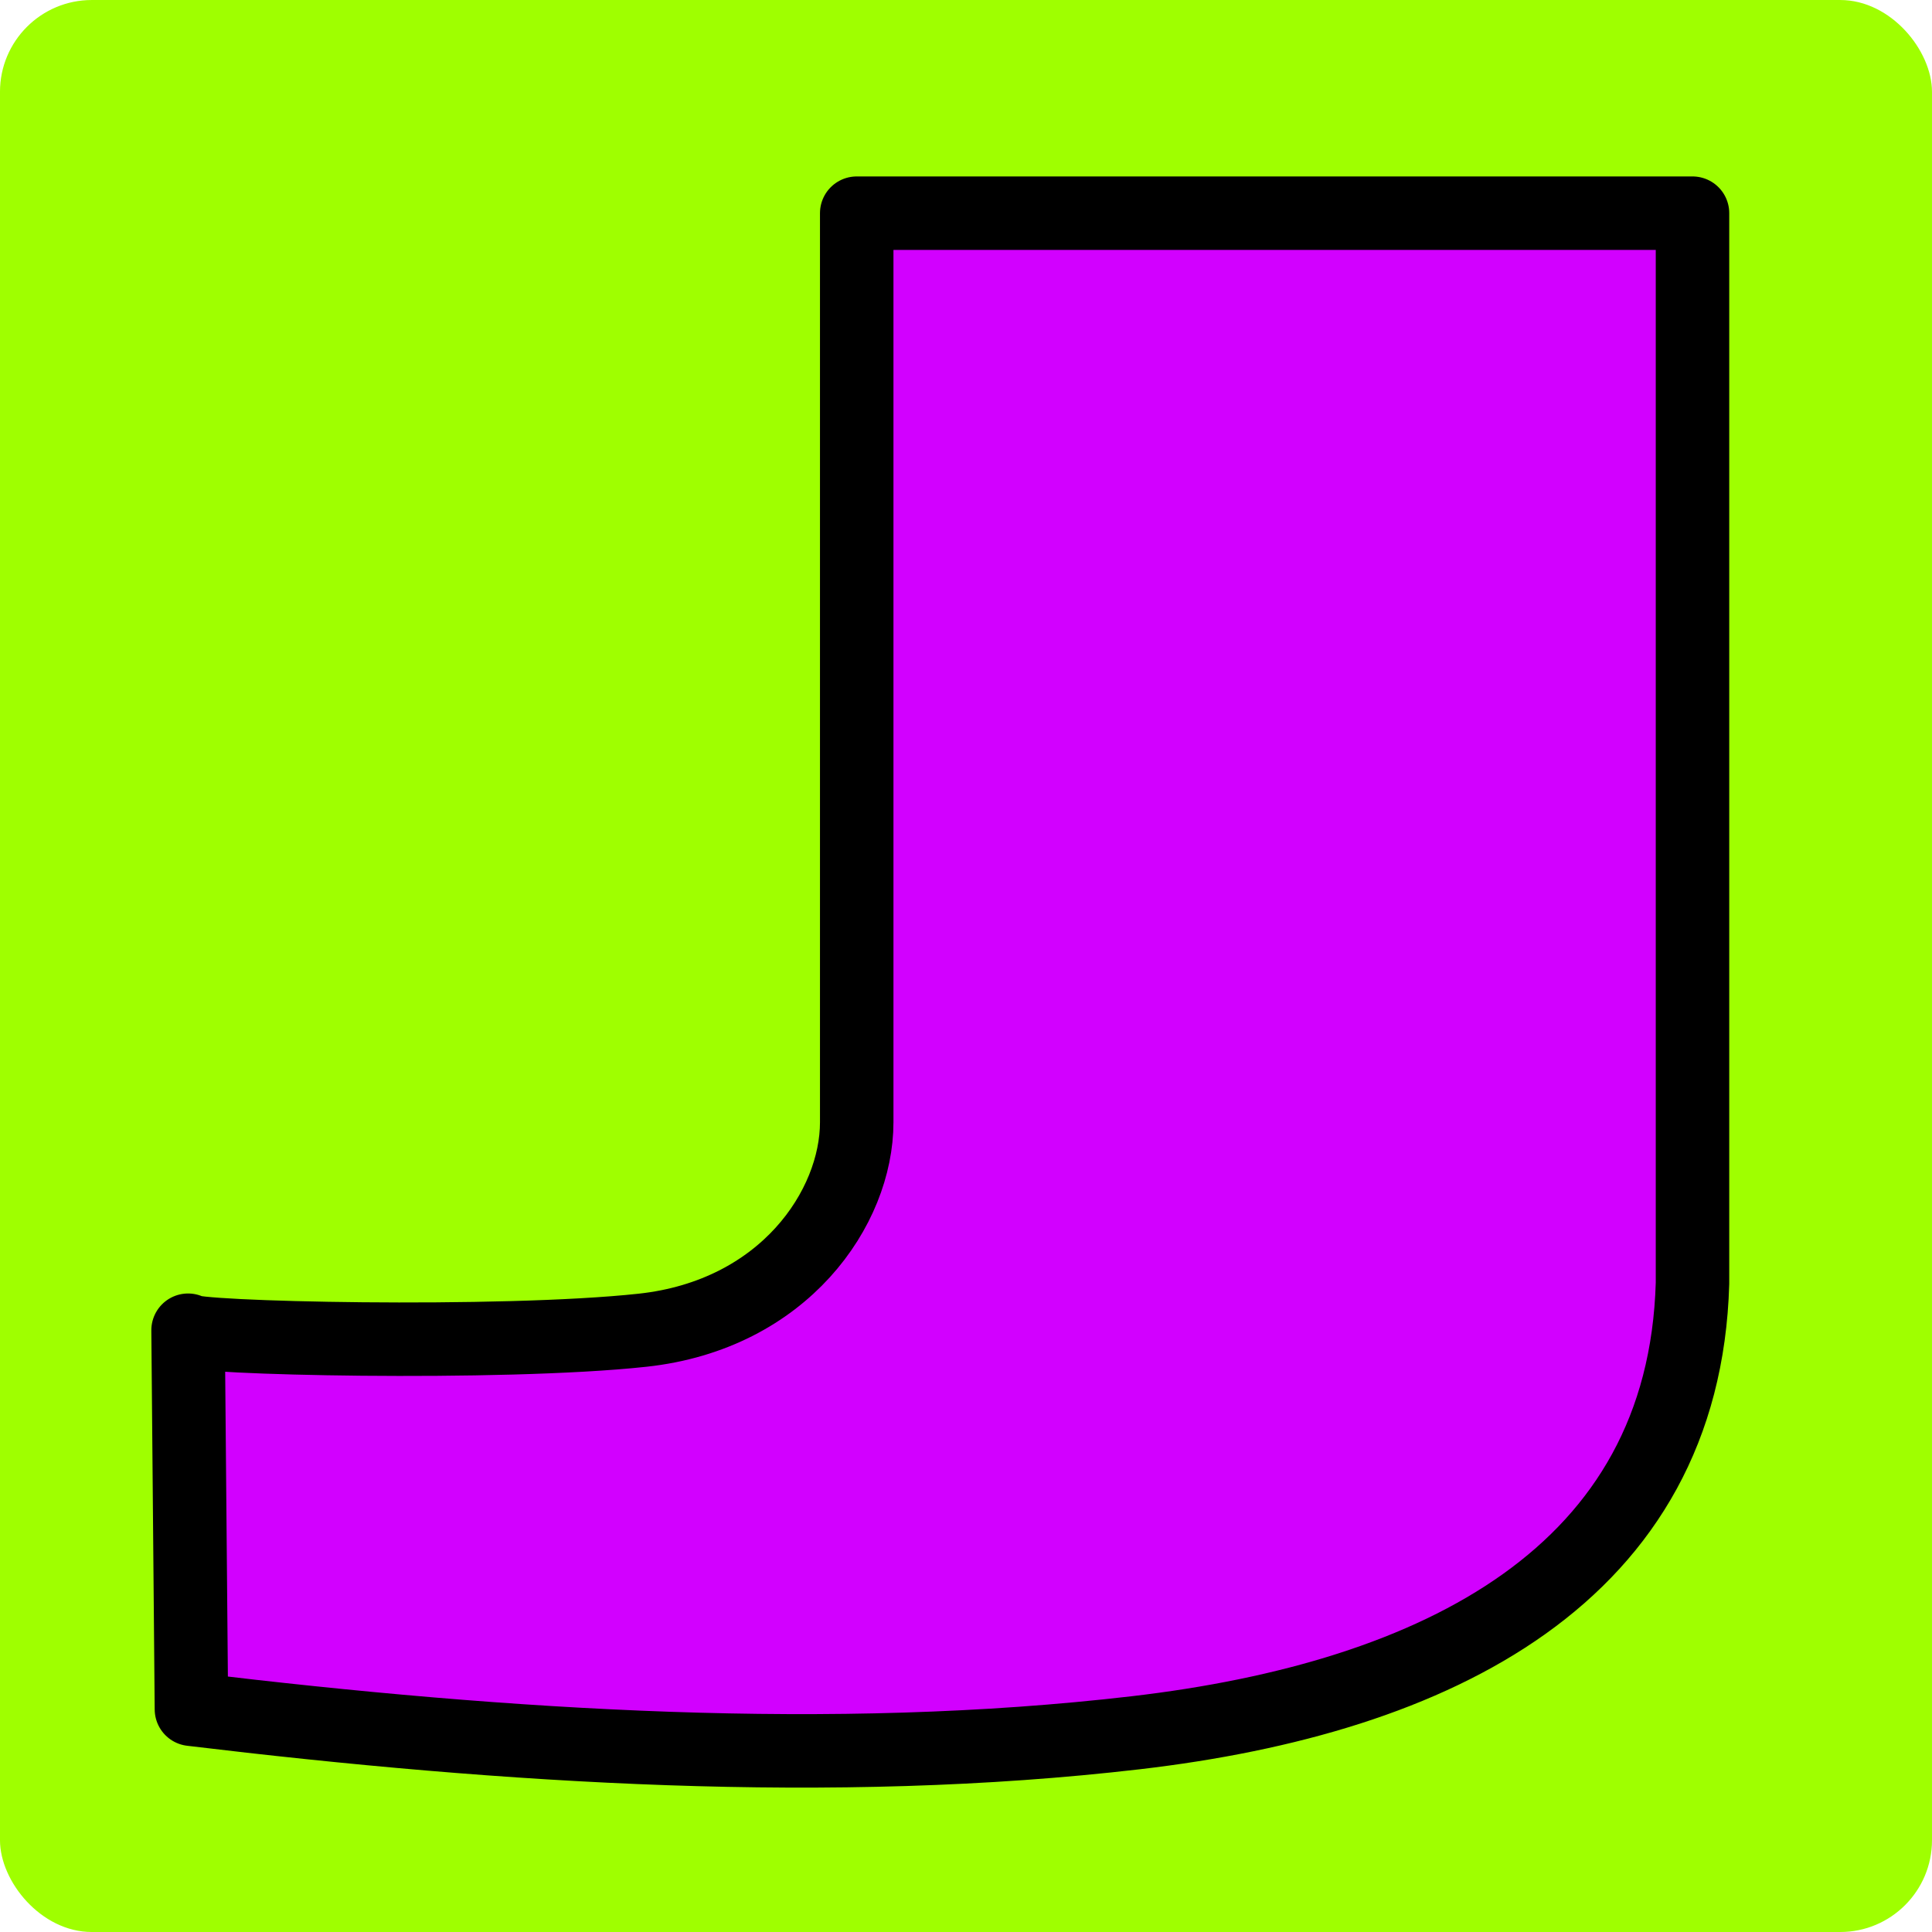 <?xml version="1.0" encoding="UTF-8" standalone="no"?>
<!-- Created with Inkscape (http://www.inkscape.org/) -->

<svg
   width="105.201mm"
   height="105.201mm"
   viewBox="0 0 105.201 105.201"
   version="1.1"
   id="svg1"
   xml:space="preserve"
   inkscape:version="1.3 (0e150ed6c4, 2023-07-21)"
   sodipodi:docname="jesgo-support.svg"
   xmlns:inkscape="http://www.inkscape.org/namespaces/inkscape"
   xmlns:sodipodi="http://sodipodi.sourceforge.net/DTD/sodipodi-0.dtd"
   xmlns="http://www.w3.org/2000/svg"
   xmlns:svg="http://www.w3.org/2000/svg"><sodipodi:namedview
     id="namedview1"
     pagecolor="#ffffff"
     bordercolor="#000000"
     borderopacity="0.25"
     inkscape:showpageshadow="2"
     inkscape:pageopacity="0.0"
     inkscape:pagecheckerboard="0"
     inkscape:deskcolor="#d1d1d1"
     inkscape:document-units="mm"
     showguides="true"
     inkscape:zoom="1.4485269"
     inkscape:cx="397.64535"
     inkscape:cy="458.7419"
     inkscape:window-width="2560"
     inkscape:window-height="1009"
     inkscape:window-x="-8"
     inkscape:window-y="-8"
     inkscape:window-maximized="1"
     inkscape:current-layer="layer1"><sodipodi:guide
       position="85.036,297"
       orientation="0,-1"
       id="guide7"
       inkscape:locked="false" /><sodipodi:guide
       position="118.279,292"
       orientation="0,1"
       id="guide8"
       inkscape:locked="false"
       inkscape:label=""
       inkscape:color="rgb(0,134,229)" /></sodipodi:namedview><defs
     id="defs1" /><g
     inkscape:label="Layer 1"
     inkscape:groupmode="layer"
     id="layer1"
     style="display:inline"
     transform="translate(-58.35,-71.866)"><g
       id="g1"
       inkscape:export-filename="g1.svg"
       inkscape:export-xdpi="48.288517"
       inkscape:export-ydpi="48.288517"><rect
         style="fill:#9fff00;fill-opacity:1;stroke:#9fff00;stroke-width:0.201;stroke-linejoin:round;stroke-miterlimit:10;stroke-opacity:1;paint-order:markers fill stroke"
         id="rect2"
         width="105"
         height="105"
         x="58.45"
         y="71.967"
         ry="4.899"
         inkscape:export-filename="rect2.svg"
         inkscape:export-xdpi="48.288517"
         inkscape:export-ydpi="48.288517" /><path
         style="fill:#d200ff;fill-opacity:1;stroke:#000000;stroke-width:4.001;stroke-linecap:round;stroke-linejoin:round;stroke-miterlimit:10;stroke-dasharray:none;paint-order:markers fill stroke"
         d="m 105,83.474 v 49.5 c 0,4.651 -3.955,10.489 -11.662,11.325 -7.708,0.836 -24.747,0.438 -24.747,0 l 0.183,20.64 c 17.206,2.073 34.958,3.197 51.415,1.279 16.457,-1.918 29.866,-8.633 30.321,-24.476 l 2.2e-4,-58.268 z"
         id="path7"
         sodipodi:nodetypes="cszcczccc" /></g></g></svg>
